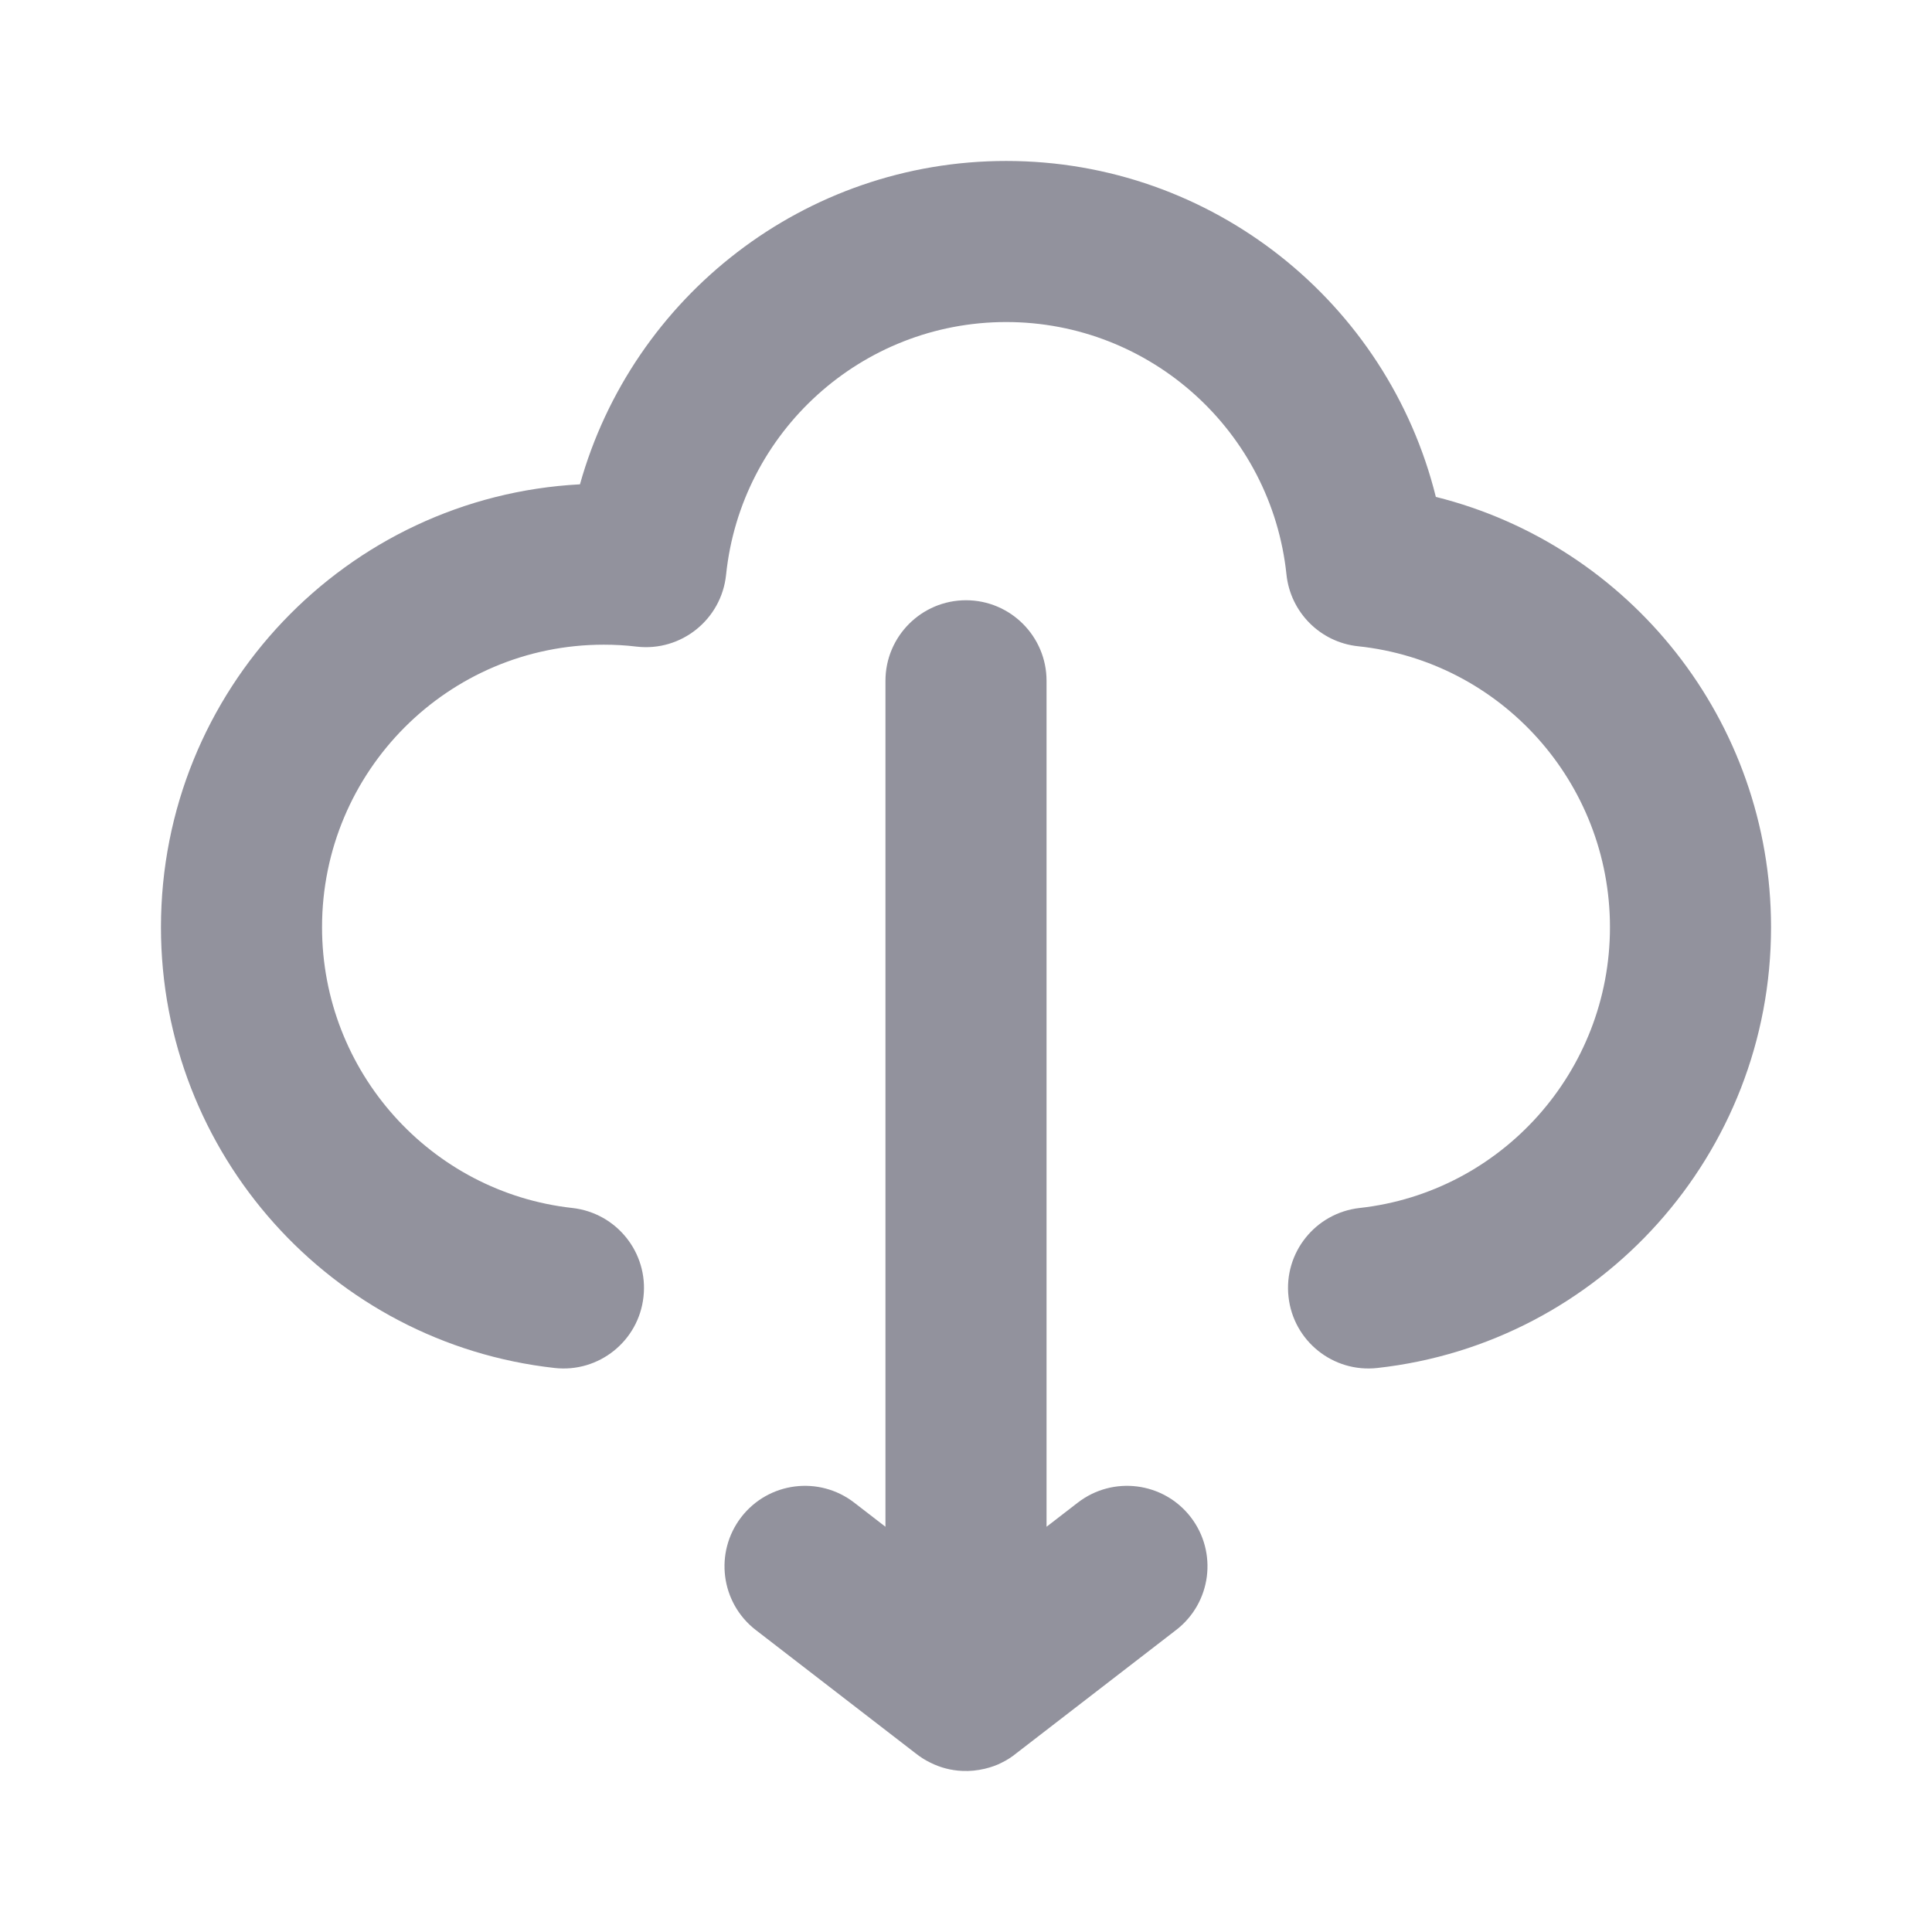 <svg width="16" height="16" viewBox="0 0 16 16" fill="none" xmlns="http://www.w3.org/2000/svg">
<path fill-rule="evenodd" clip-rule="evenodd" d="M8.667 12.644L8.926 12.444C9.218 12.219 9.636 12.273 9.861 12.564C10.086 12.856 10.032 13.274 9.74 13.499L8.418 14.519C8.378 14.552 8.335 14.579 8.289 14.601C8.254 14.619 8.206 14.636 8.156 14.648C8.092 14.663 8.03 14.669 7.969 14.666C7.875 14.662 7.786 14.638 7.706 14.598C7.662 14.577 7.62 14.55 7.581 14.519L6.259 13.499C5.968 13.274 5.914 12.856 6.139 12.564C6.364 12.273 6.782 12.219 7.074 12.444L7.333 12.644V5.638C7.333 5.27 7.632 4.971 8 4.971C8.368 4.971 8.667 5.27 8.667 5.638V12.644ZM8.333 1.333C10.04 1.333 11.492 2.507 11.891 4.115C13.496 4.516 14.667 5.969 14.667 7.679C14.667 9.555 13.255 11.124 11.407 11.329C11.041 11.37 10.711 11.106 10.671 10.74C10.63 10.374 10.894 10.045 11.26 10.004C12.434 9.874 13.333 8.874 13.333 7.679C13.333 6.478 12.427 5.476 11.247 5.352C10.934 5.319 10.687 5.071 10.654 4.758C10.53 3.575 9.53 2.667 8.333 2.667C7.136 2.667 6.135 3.576 6.013 4.761C5.974 5.131 5.641 5.398 5.272 5.355C5.183 5.344 5.092 5.339 5 5.339C3.712 5.339 2.667 6.386 2.667 7.679C2.667 8.874 3.566 9.874 4.74 10.004C5.106 10.045 5.37 10.374 5.329 10.74C5.289 11.106 4.959 11.37 4.593 11.329C2.745 11.124 1.333 9.555 1.333 7.679C1.333 5.717 2.869 4.113 4.803 4.011C5.238 2.457 6.663 1.333 8.333 1.333Z" fill="#92929D"/>
</svg>
